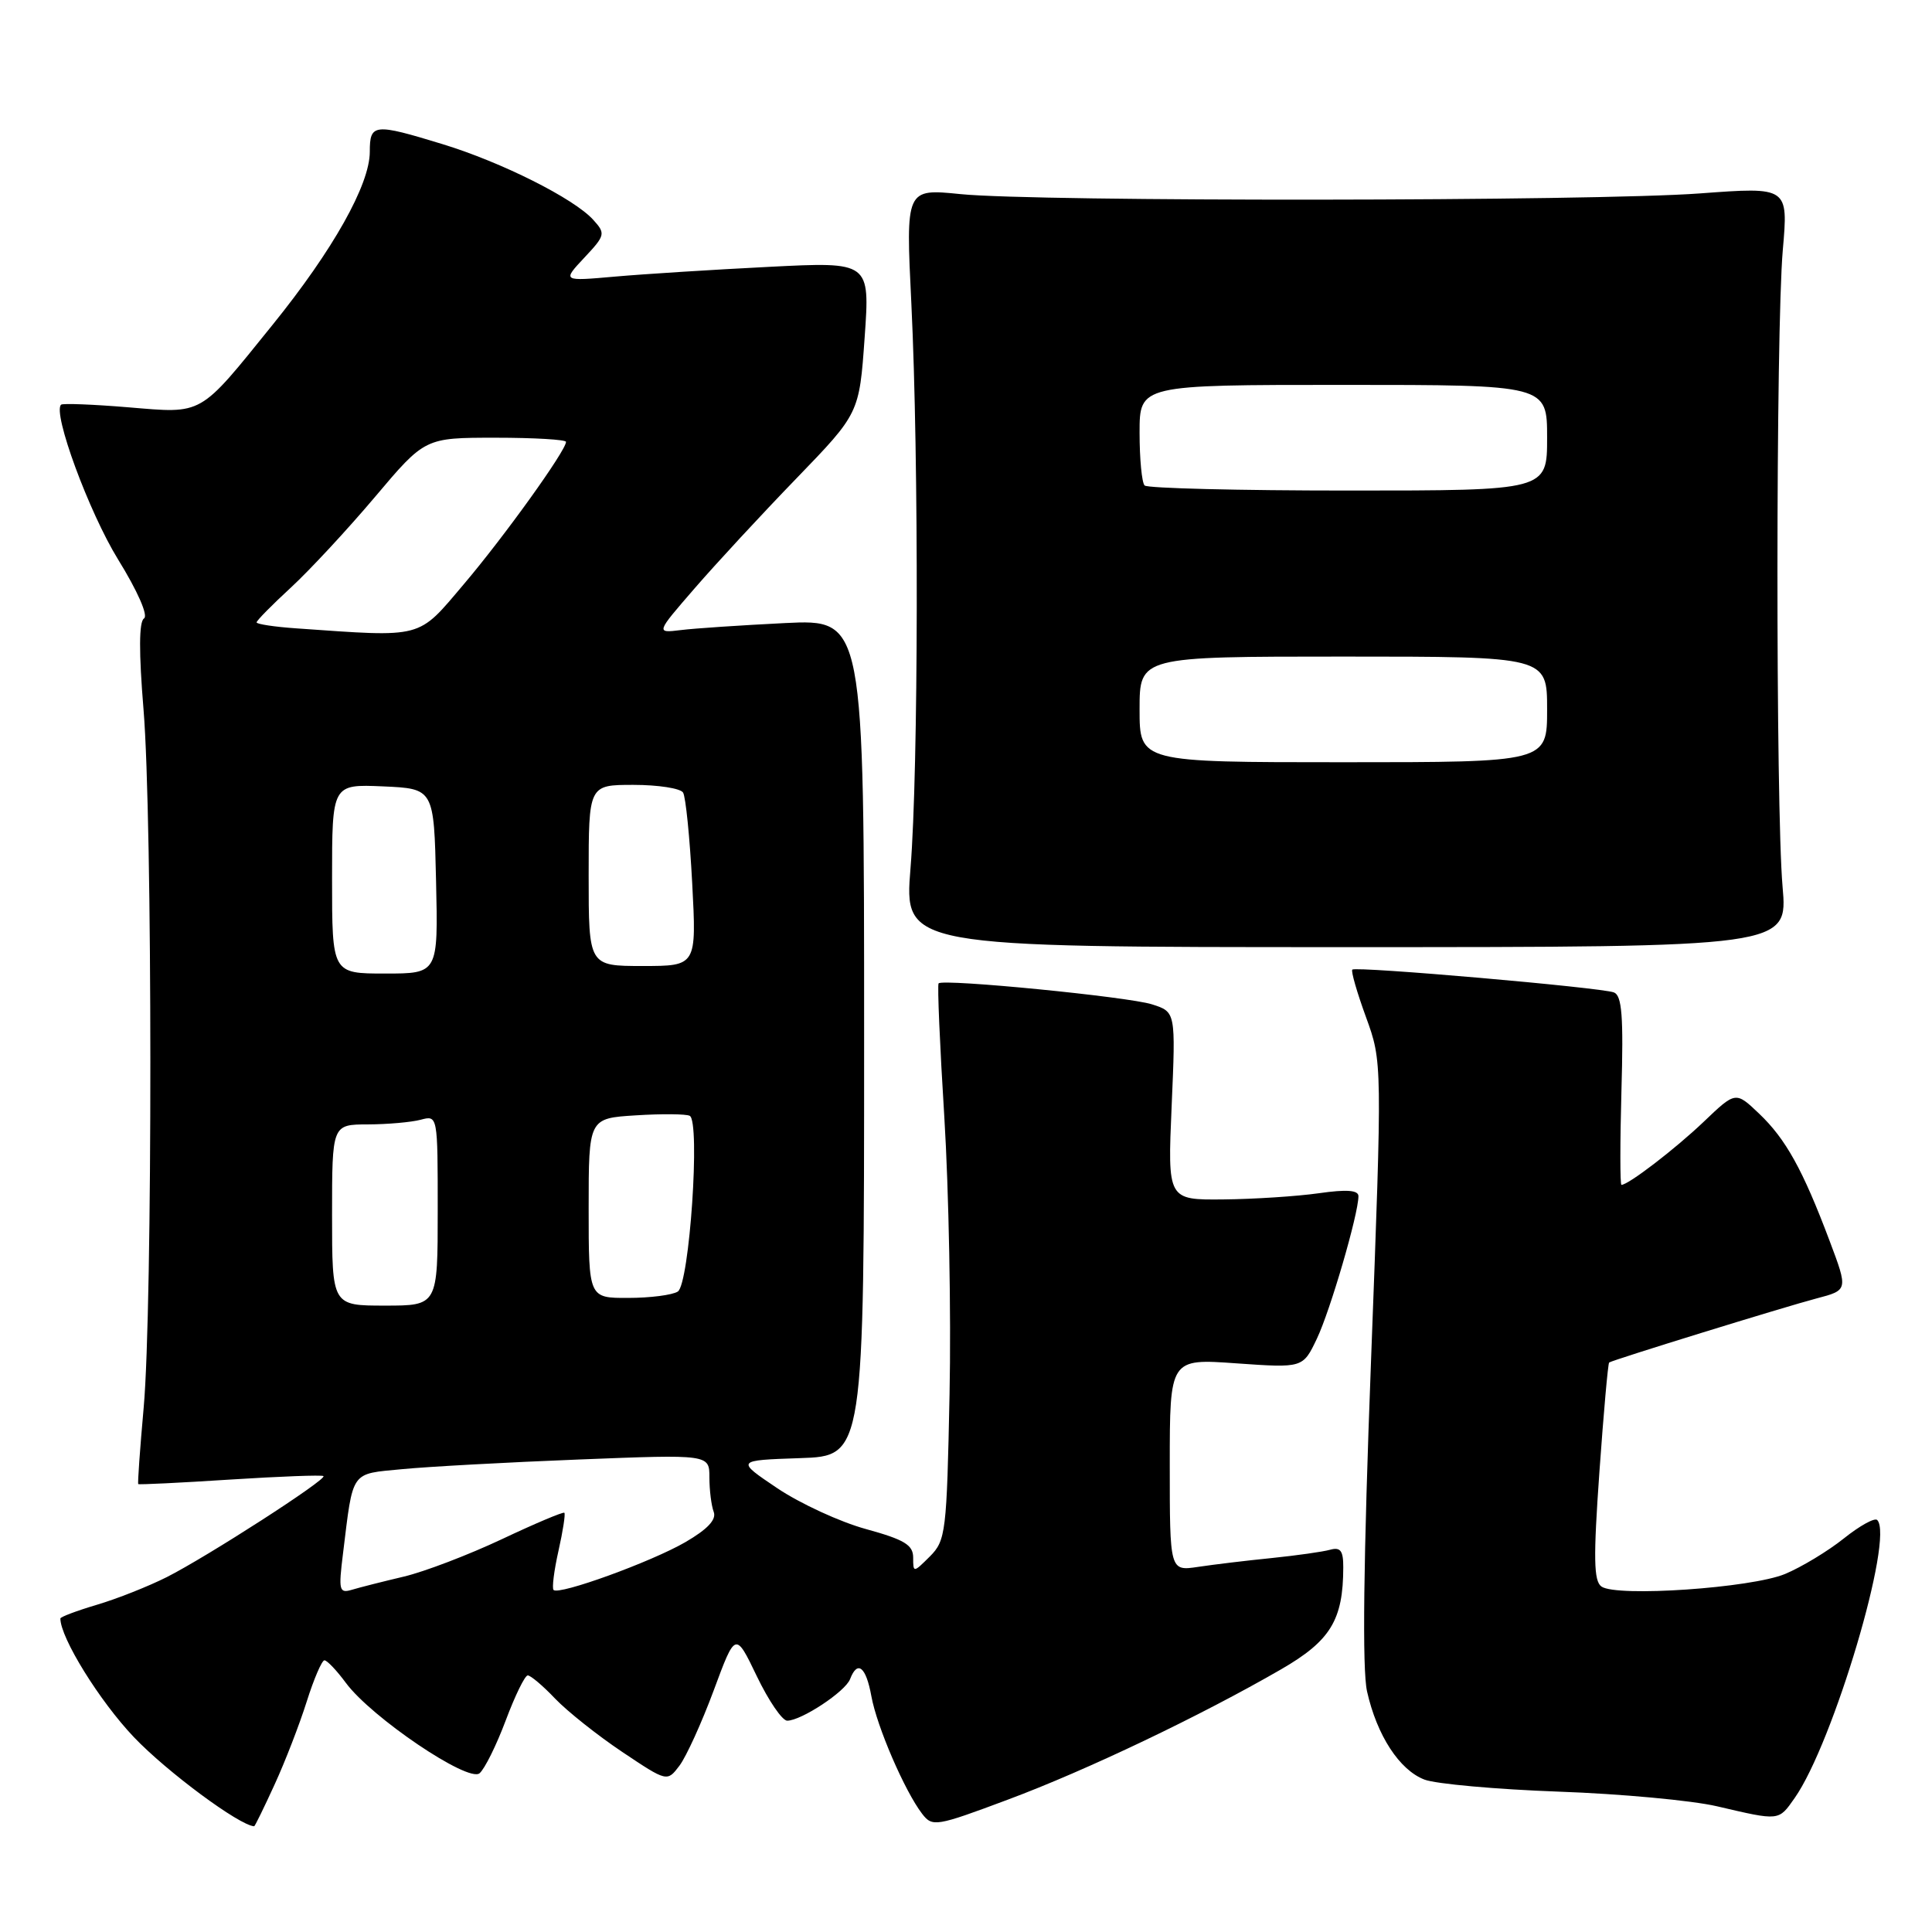 <?xml version="1.0" encoding="UTF-8" standalone="no"?>
<!DOCTYPE svg PUBLIC "-//W3C//DTD SVG 1.1//EN" "http://www.w3.org/Graphics/SVG/1.1/DTD/svg11.dtd" >
<svg xmlns="http://www.w3.org/2000/svg" xmlns:xlink="http://www.w3.org/1999/xlink" version="1.1" viewBox="0 0 256 256">
 <g >
 <path fill="currentColor"
d=" M 36.38 236.47 C 37.78 233.43 39.69 228.48 40.64 225.47 C 41.59 222.46 42.65 220.00 42.99 220.00 C 43.34 220.00 44.62 221.35 45.83 222.99 C 49.21 227.56 62.02 236.22 63.54 234.97 C 64.22 234.40 65.78 231.25 67.01 227.97 C 68.24 224.69 69.55 222.00 69.93 222.00 C 70.31 222.00 71.95 223.38 73.56 225.08 C 75.18 226.77 79.18 229.95 82.45 232.14 C 88.40 236.12 88.40 236.12 90.04 233.95 C 90.94 232.75 92.98 228.27 94.57 223.99 C 97.45 216.21 97.45 216.21 100.28 222.10 C 101.84 225.35 103.65 228.00 104.31 228.00 C 106.18 227.99 112.01 224.15 112.64 222.49 C 113.62 219.94 114.75 220.84 115.46 224.75 C 116.19 228.79 119.89 237.35 122.19 240.34 C 123.55 242.10 124.01 242.03 133.55 238.46 C 143.96 234.58 159.12 227.34 169.76 221.19 C 176.30 217.41 177.98 214.66 177.99 207.68 C 178.00 205.48 177.62 204.97 176.25 205.35 C 175.29 205.62 171.80 206.11 168.50 206.45 C 165.20 206.78 160.81 207.31 158.75 207.62 C 155.00 208.18 155.00 208.18 155.00 194.10 C 155.00 180.02 155.00 180.02 163.82 180.65 C 172.64 181.27 172.64 181.27 174.49 177.39 C 176.27 173.66 180.00 160.86 180.00 158.50 C 180.00 157.70 178.45 157.58 174.75 158.11 C 171.86 158.52 166.17 158.89 162.10 158.93 C 154.71 159.00 154.71 159.00 155.25 146.54 C 155.79 134.08 155.79 134.08 152.64 133.08 C 149.53 132.08 125.00 129.67 124.37 130.30 C 124.19 130.48 124.53 138.47 125.13 148.06 C 125.72 157.65 126.04 174.16 125.82 184.75 C 125.45 203.04 125.32 204.12 123.22 206.23 C 121.03 208.41 121.00 208.42 121.00 206.39 C 121.00 204.71 119.84 204.01 114.75 202.61 C 111.31 201.67 106.03 199.23 103.00 197.20 C 97.50 193.50 97.50 193.50 106.00 193.21 C 114.50 192.93 114.50 192.93 114.50 137.49 C 114.50 82.05 114.50 82.05 104.00 82.56 C 98.22 82.85 92.01 83.26 90.20 83.49 C 86.90 83.89 86.90 83.89 92.05 77.95 C 94.88 74.68 100.95 68.12 105.53 63.39 C 113.86 54.77 113.86 54.77 114.57 44.72 C 115.28 34.68 115.28 34.68 101.89 35.36 C 94.53 35.73 85.35 36.31 81.50 36.65 C 74.50 37.27 74.50 37.27 77.42 34.15 C 80.21 31.18 80.26 30.95 78.61 29.13 C 76.07 26.31 66.46 21.49 58.64 19.10 C 49.55 16.32 49.00 16.37 49.00 20.11 C 49.00 24.46 44.13 33.13 36.11 43.05 C 26.29 55.21 27.01 54.80 17.00 53.97 C 12.32 53.58 8.32 53.43 8.10 53.62 C 6.92 54.65 11.79 67.87 15.64 74.12 C 18.24 78.33 19.67 81.59 19.08 81.95 C 18.41 82.37 18.39 86.40 19.02 94.04 C 20.21 108.47 20.23 173.17 19.04 186.49 C 18.55 191.98 18.22 196.56 18.32 196.65 C 18.42 196.74 23.90 196.48 30.50 196.05 C 37.10 195.63 42.66 195.42 42.86 195.59 C 43.37 196.01 27.47 206.26 22.09 208.98 C 19.67 210.20 15.51 211.85 12.84 212.64 C 10.18 213.43 8.00 214.25 8.00 214.46 C 8.00 217.02 13.20 225.41 17.74 230.18 C 22.10 234.76 31.72 241.89 33.68 241.99 C 33.77 242.00 34.99 239.51 36.38 236.47 Z  M 237.80 238.25 C 242.91 230.98 251.02 203.69 248.74 201.41 C 248.41 201.07 246.42 202.17 244.32 203.85 C 242.22 205.53 238.71 207.65 236.53 208.56 C 232.05 210.42 214.25 211.64 212.21 210.23 C 211.17 209.51 211.12 206.49 211.93 195.03 C 212.49 187.16 213.07 180.64 213.22 180.54 C 213.77 180.17 236.58 173.13 240.70 172.05 C 244.89 170.95 244.89 170.95 242.42 164.39 C 238.89 155.01 236.62 150.91 233.08 147.55 C 229.98 144.60 229.98 144.60 225.74 148.65 C 221.96 152.25 215.77 157.00 214.85 157.00 C 214.66 157.00 214.66 151.38 214.85 144.51 C 215.13 134.68 214.92 131.91 213.85 131.50 C 212.10 130.84 179.66 128.01 179.19 128.48 C 178.99 128.67 179.81 131.51 181.00 134.77 C 183.16 140.71 183.16 140.71 181.67 180.26 C 180.66 206.89 180.49 221.21 181.14 224.12 C 182.45 229.96 185.44 234.55 188.76 235.81 C 190.27 236.38 198.25 237.10 206.50 237.40 C 214.75 237.69 224.20 238.57 227.50 239.34 C 235.85 241.29 235.65 241.31 237.80 238.25 Z  M 236.20 117.50 C 235.28 106.95 235.30 43.82 236.23 33.13 C 236.96 24.76 236.96 24.76 225.23 25.63 C 211.03 26.68 137.39 26.75 127.26 25.72 C 120.01 24.99 120.01 24.99 120.76 40.24 C 121.76 60.80 121.70 102.06 120.65 115.00 C 119.80 125.50 119.80 125.50 178.35 125.50 C 236.90 125.50 236.90 125.50 236.20 117.50 Z  M 45.45 205.85 C 46.82 194.71 46.38 195.34 53.30 194.67 C 56.71 194.34 67.26 193.76 76.75 193.39 C 94.00 192.71 94.00 192.71 94.00 195.77 C 94.00 197.46 94.26 199.51 94.57 200.33 C 94.96 201.35 93.76 202.63 90.82 204.34 C 86.30 206.96 74.07 211.40 73.35 210.68 C 73.12 210.45 73.41 208.12 74.00 205.50 C 74.59 202.88 74.94 200.61 74.78 200.45 C 74.63 200.30 70.90 201.87 66.50 203.95 C 62.10 206.02 56.25 208.26 53.50 208.91 C 50.75 209.56 47.66 210.34 46.64 210.65 C 44.94 211.16 44.84 210.75 45.45 205.85 Z  M 44.00 161.00 C 44.00 149.00 44.00 149.00 48.75 148.99 C 51.36 148.98 54.51 148.70 55.75 148.37 C 58.00 147.77 58.00 147.79 58.00 160.38 C 58.00 173.00 58.00 173.00 51.00 173.00 C 44.00 173.00 44.00 173.00 44.00 161.00 Z  M 78.00 160.09 C 78.00 148.18 78.00 148.18 84.25 147.79 C 87.69 147.57 90.90 147.60 91.39 147.85 C 92.82 148.56 91.36 170.16 89.81 171.14 C 89.09 171.60 86.14 171.98 83.25 171.98 C 78.00 172.00 78.00 172.00 78.00 160.09 Z  M 44.00 116.45 C 44.00 103.91 44.00 103.91 50.75 104.20 C 57.50 104.50 57.50 104.50 57.78 116.75 C 58.06 129.00 58.06 129.00 51.03 129.00 C 44.00 129.00 44.00 129.00 44.00 116.45 Z  M 78.00 116.00 C 78.00 104.00 78.00 104.00 83.94 104.00 C 87.21 104.00 90.17 104.46 90.51 105.02 C 90.86 105.58 91.40 110.98 91.72 117.02 C 92.30 128.00 92.30 128.00 85.15 128.00 C 78.00 128.00 78.00 128.00 78.00 116.00 Z  M 39.25 83.26 C 36.36 83.06 34.00 82.70 34.00 82.47 C 34.00 82.23 36.05 80.15 38.56 77.84 C 41.06 75.53 46.08 70.12 49.71 65.82 C 56.31 58.00 56.31 58.00 65.66 58.00 C 70.80 58.00 75.00 58.25 75.00 58.55 C 75.00 59.70 66.81 71.11 61.44 77.43 C 55.28 84.70 56.23 84.45 39.25 83.26 Z  M 151.00 94.00 C 151.00 87.00 151.00 87.00 178.00 87.00 C 205.00 87.00 205.00 87.00 205.00 94.00 C 205.00 101.00 205.00 101.00 178.00 101.00 C 151.00 101.00 151.00 101.00 151.00 94.00 Z  M 151.67 64.33 C 151.30 63.97 151.00 60.82 151.00 57.33 C 151.00 51.00 151.00 51.00 178.00 51.00 C 205.00 51.00 205.00 51.00 205.00 58.00 C 205.00 65.00 205.00 65.00 178.67 65.00 C 164.18 65.00 152.03 64.70 151.67 64.33 Z "/>
</g>
</svg>